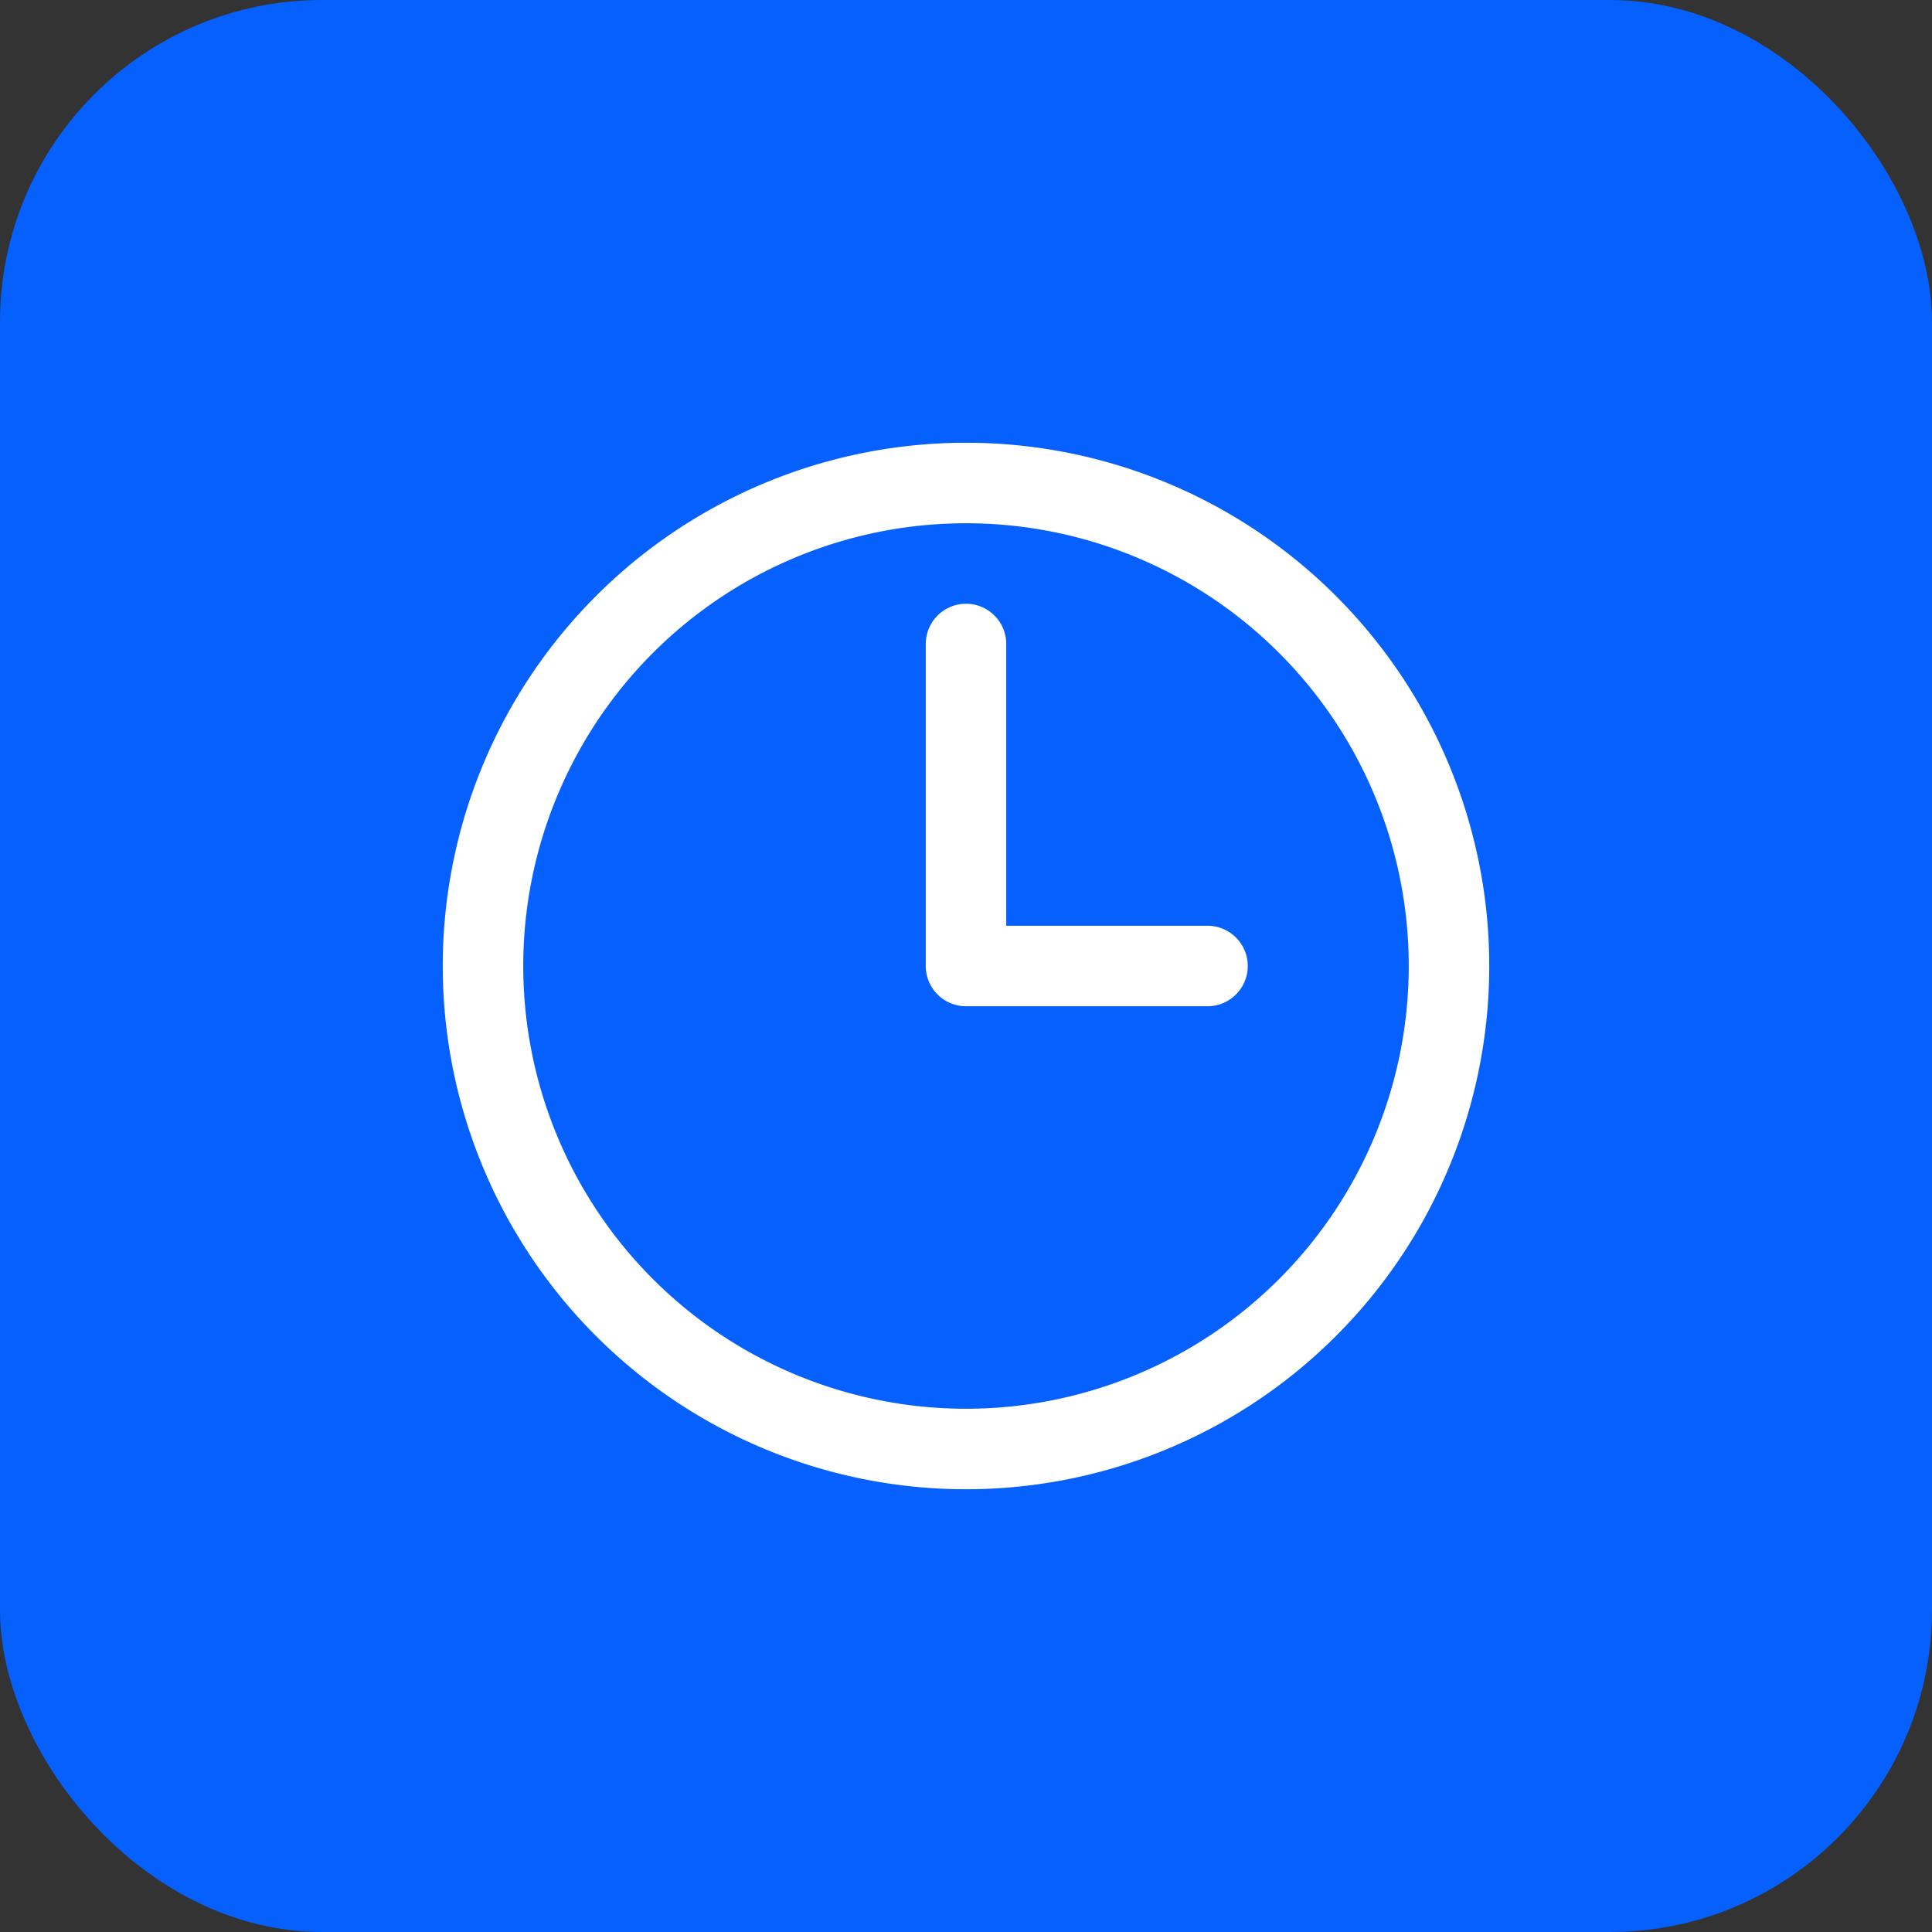 <svg id="Contact_History_Icon" data-name="Contact History Icon" xmlns="http://www.w3.org/2000/svg" width="36" height="36" viewBox="0 0 36 36">
  <rect x="0" y="0" width="36" height="36" fill="#333333" stroke="none"/>
  <rect id="Rectangle_6509" data-name="Rectangle 6509" width="36" height="36" rx="6" fill="#0560fd"/>
  <path id="Path_16982" data-name="Path 16982" d="M12,6v6h4.5M21,12a9,9,0,1,1-9-9A9,9,0,0,1,21,12Z" transform="translate(6 6)" fill="none" stroke="#fff" stroke-linecap="round" stroke-linejoin="round" stroke-width="1.5"/>
</svg>
